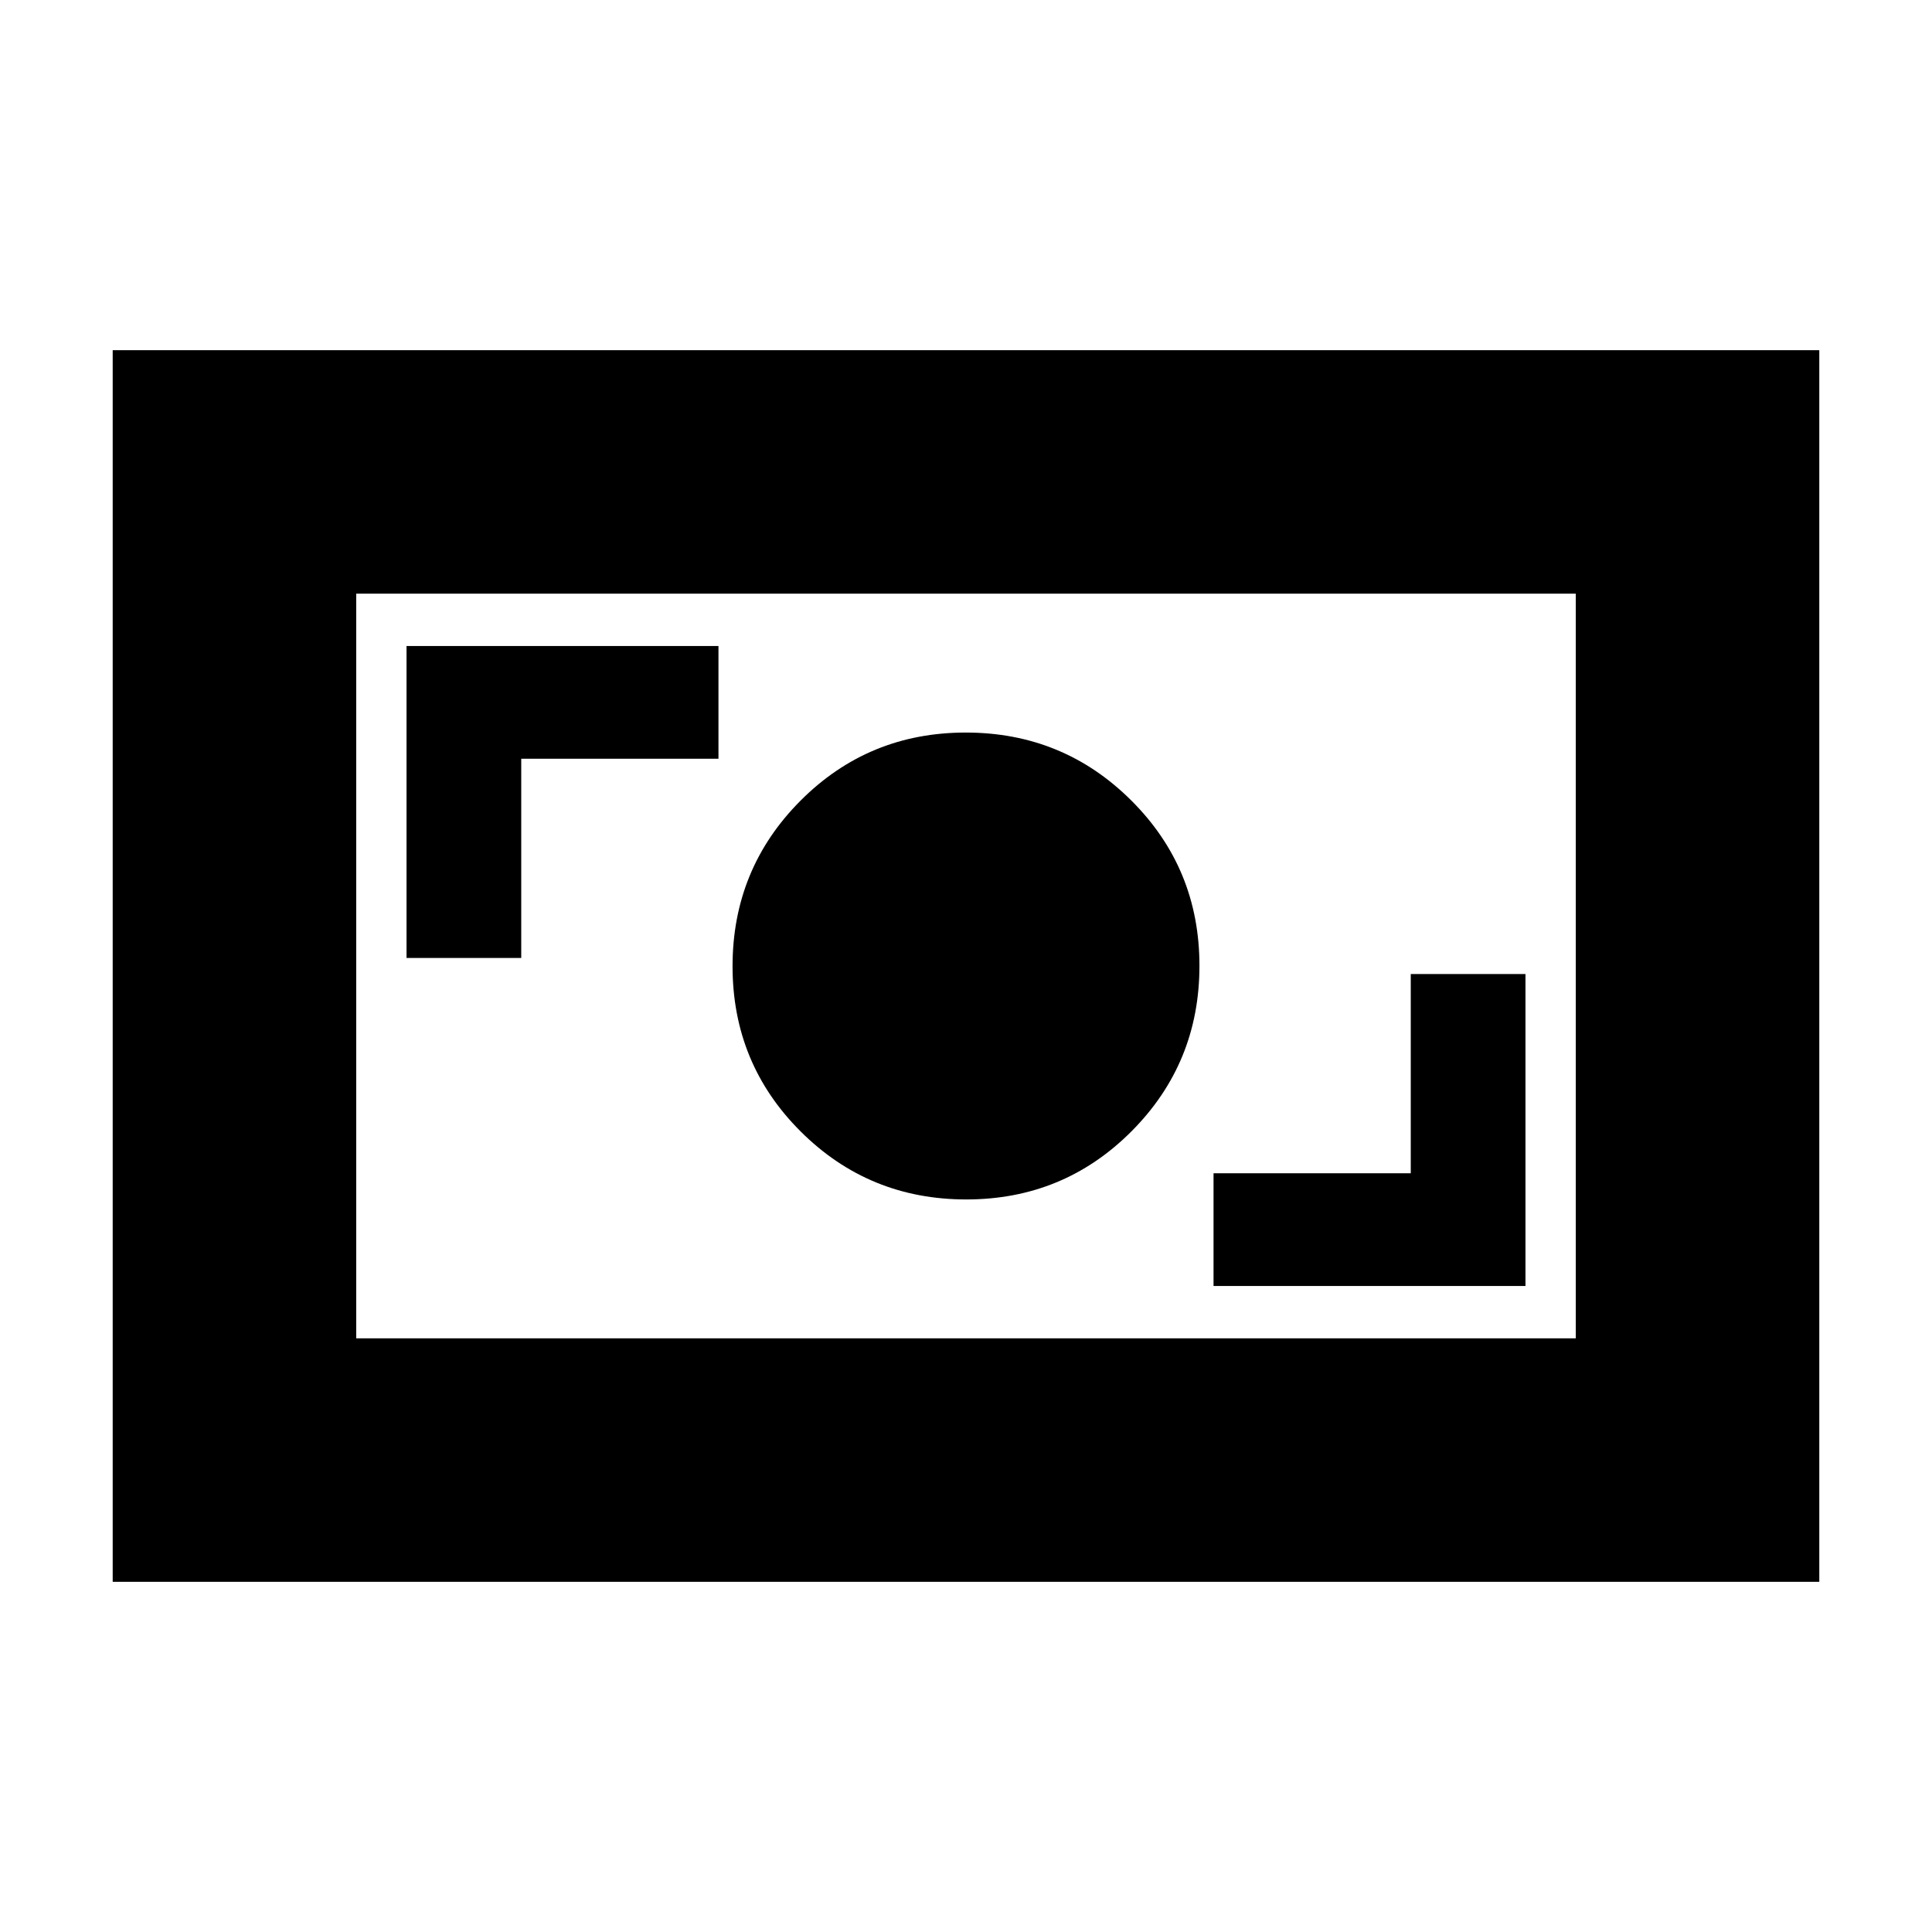 <svg xmlns="http://www.w3.org/2000/svg" height="24" viewBox="0 -960 960 960" width="24"><path d="M603-321h155v-155h-57v99h-98v56Zm-122.88-43q48.38 0 82.13-33.87Q596-431.74 596-480.12t-33.87-82.13Q528.26-596 479.88-596t-82.13 33.87Q364-528.26 364-479.88t33.87 82.13Q431.74-364 480.12-364ZM202-484h57v-99h98v-56H202v155ZM56-174v-612h848v612H56Zm121-121h606v-370H177v370Zm0 0v-370 370Z"/></svg>